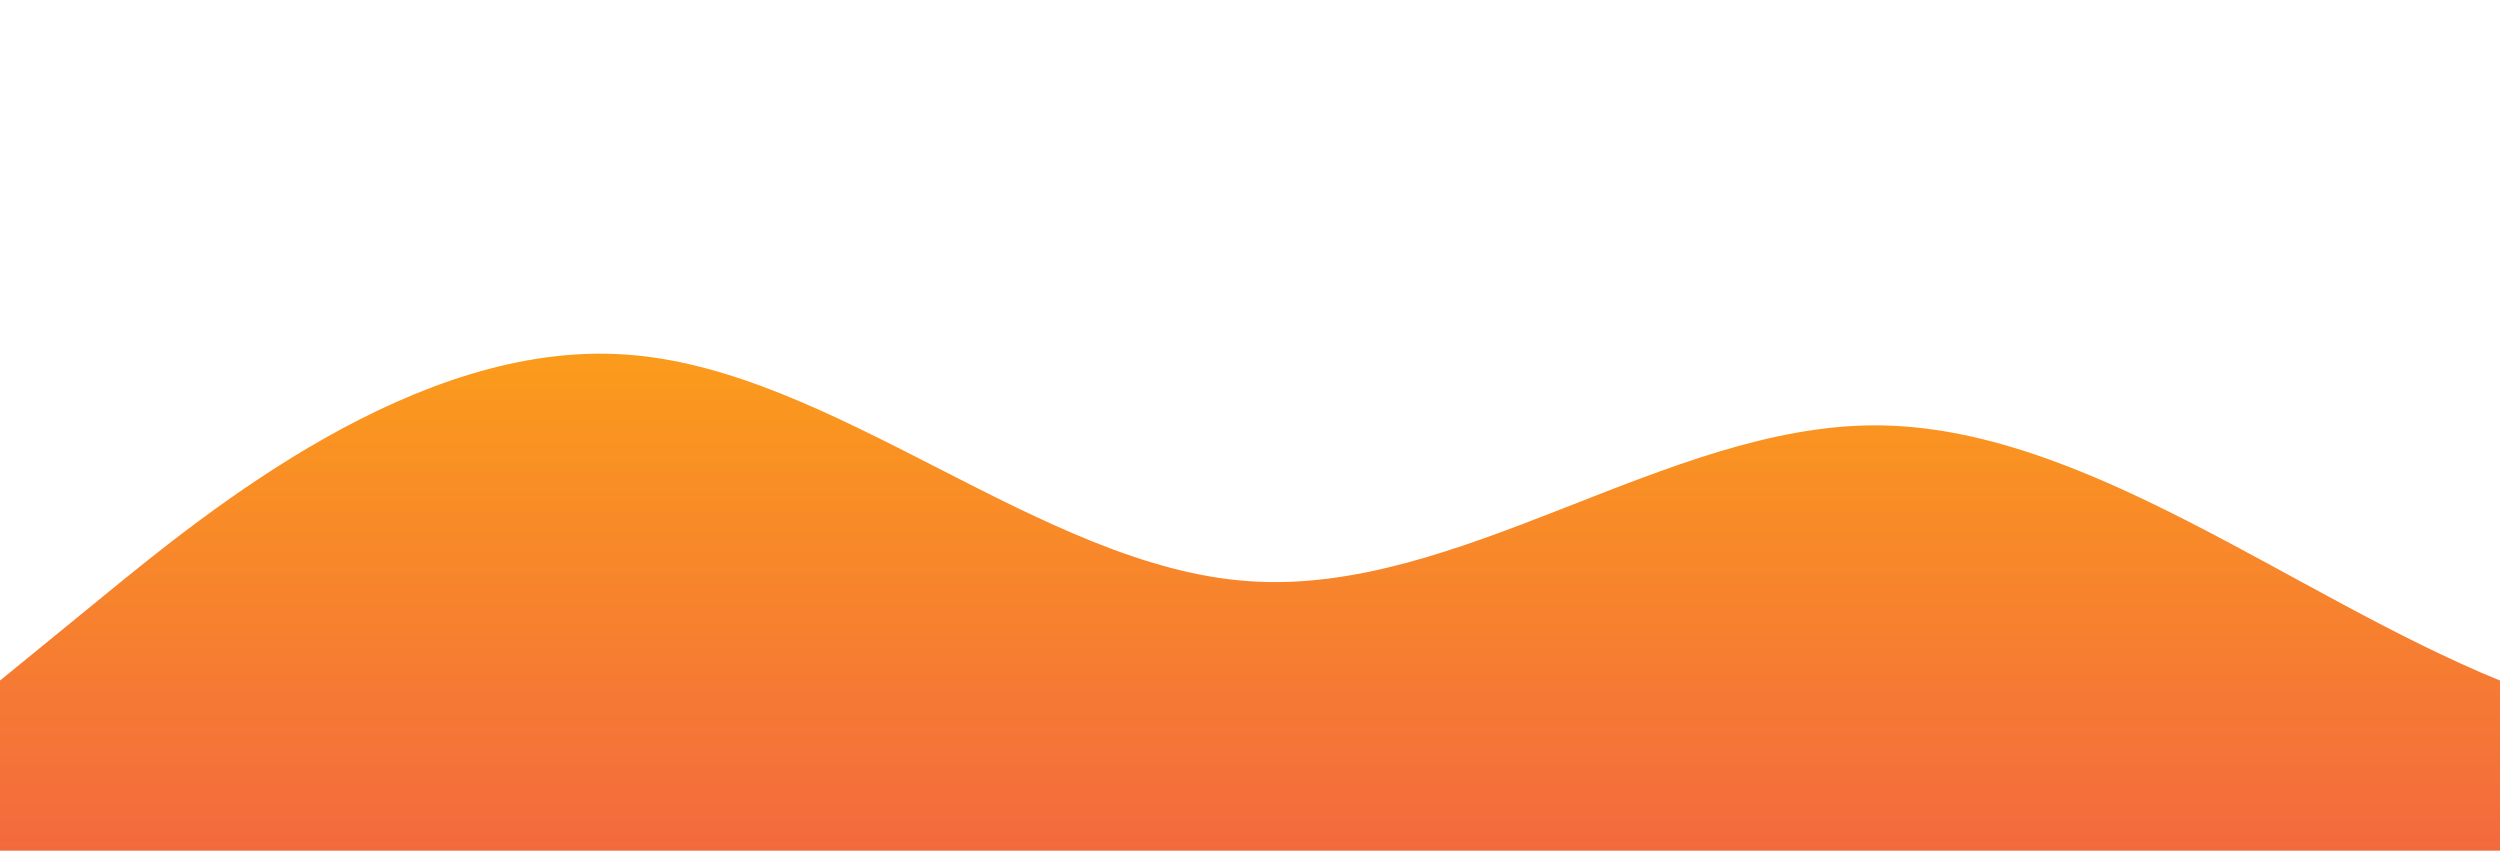 <?xml version="1.0" standalone="no"?>
<svg xmlns:xlink="http://www.w3.org/1999/xlink" id="wave" style="transform:rotate(0deg); transition: 0.3s" viewBox="0 0 1440 490" version="1.1" xmlns="http://www.w3.org/2000/svg"><defs><linearGradient id="sw-gradient-0" x1="0" x2="0" y1="1" y2="0"><stop stop-color="rgba(243, 106, 62, 1)" offset="0%"/><stop stop-color="rgba(255, 179, 11, 1)" offset="100%"/></linearGradient></defs><path style="transform:translate(0, 0px); opacity:1" fill="url(#sw-gradient-0)" d="M0,392L60,343C120,294,240,196,360,204.2C480,212,600,327,720,334.8C840,343,960,245,1080,245C1200,245,1320,343,1440,392C1560,441,1680,441,1800,383.8C1920,327,2040,212,2160,155.2C2280,98,2400,98,2520,114.3C2640,131,2760,163,2880,163.3C3000,163,3120,131,3240,122.5C3360,114,3480,131,3600,171.5C3720,212,3840,278,3960,261.3C4080,245,4200,147,4320,106.2C4440,65,4560,82,4680,122.5C4800,163,4920,229,5040,277.7C5160,327,5280,359,5400,318.5C5520,278,5640,163,5760,163.3C5880,163,6000,278,6120,277.7C6240,278,6360,163,6480,122.5C6600,82,6720,114,6840,114.3C6960,114,7080,82,7200,114.3C7320,147,7440,245,7560,285.8C7680,327,7800,310,7920,261.3C8040,212,8160,131,8280,147C8400,163,8520,278,8580,334.8L8640,392L8640,490L8580,490C8520,490,8400,490,8280,490C8160,490,8040,490,7920,490C7800,490,7680,490,7560,490C7440,490,7320,490,7200,490C7080,490,6960,490,6840,490C6720,490,6600,490,6480,490C6360,490,6240,490,6120,490C6000,490,5880,490,5760,490C5640,490,5520,490,5400,490C5280,490,5160,490,5040,490C4920,490,4800,490,4680,490C4560,490,4440,490,4320,490C4200,490,4080,490,3960,490C3840,490,3720,490,3600,490C3480,490,3360,490,3240,490C3120,490,3000,490,2880,490C2760,490,2640,490,2520,490C2400,490,2280,490,2160,490C2040,490,1920,490,1800,490C1680,490,1560,490,1440,490C1320,490,1200,490,1080,490C960,490,840,490,720,490C600,490,480,490,360,490C240,490,120,490,60,490L0,490Z"/></svg>